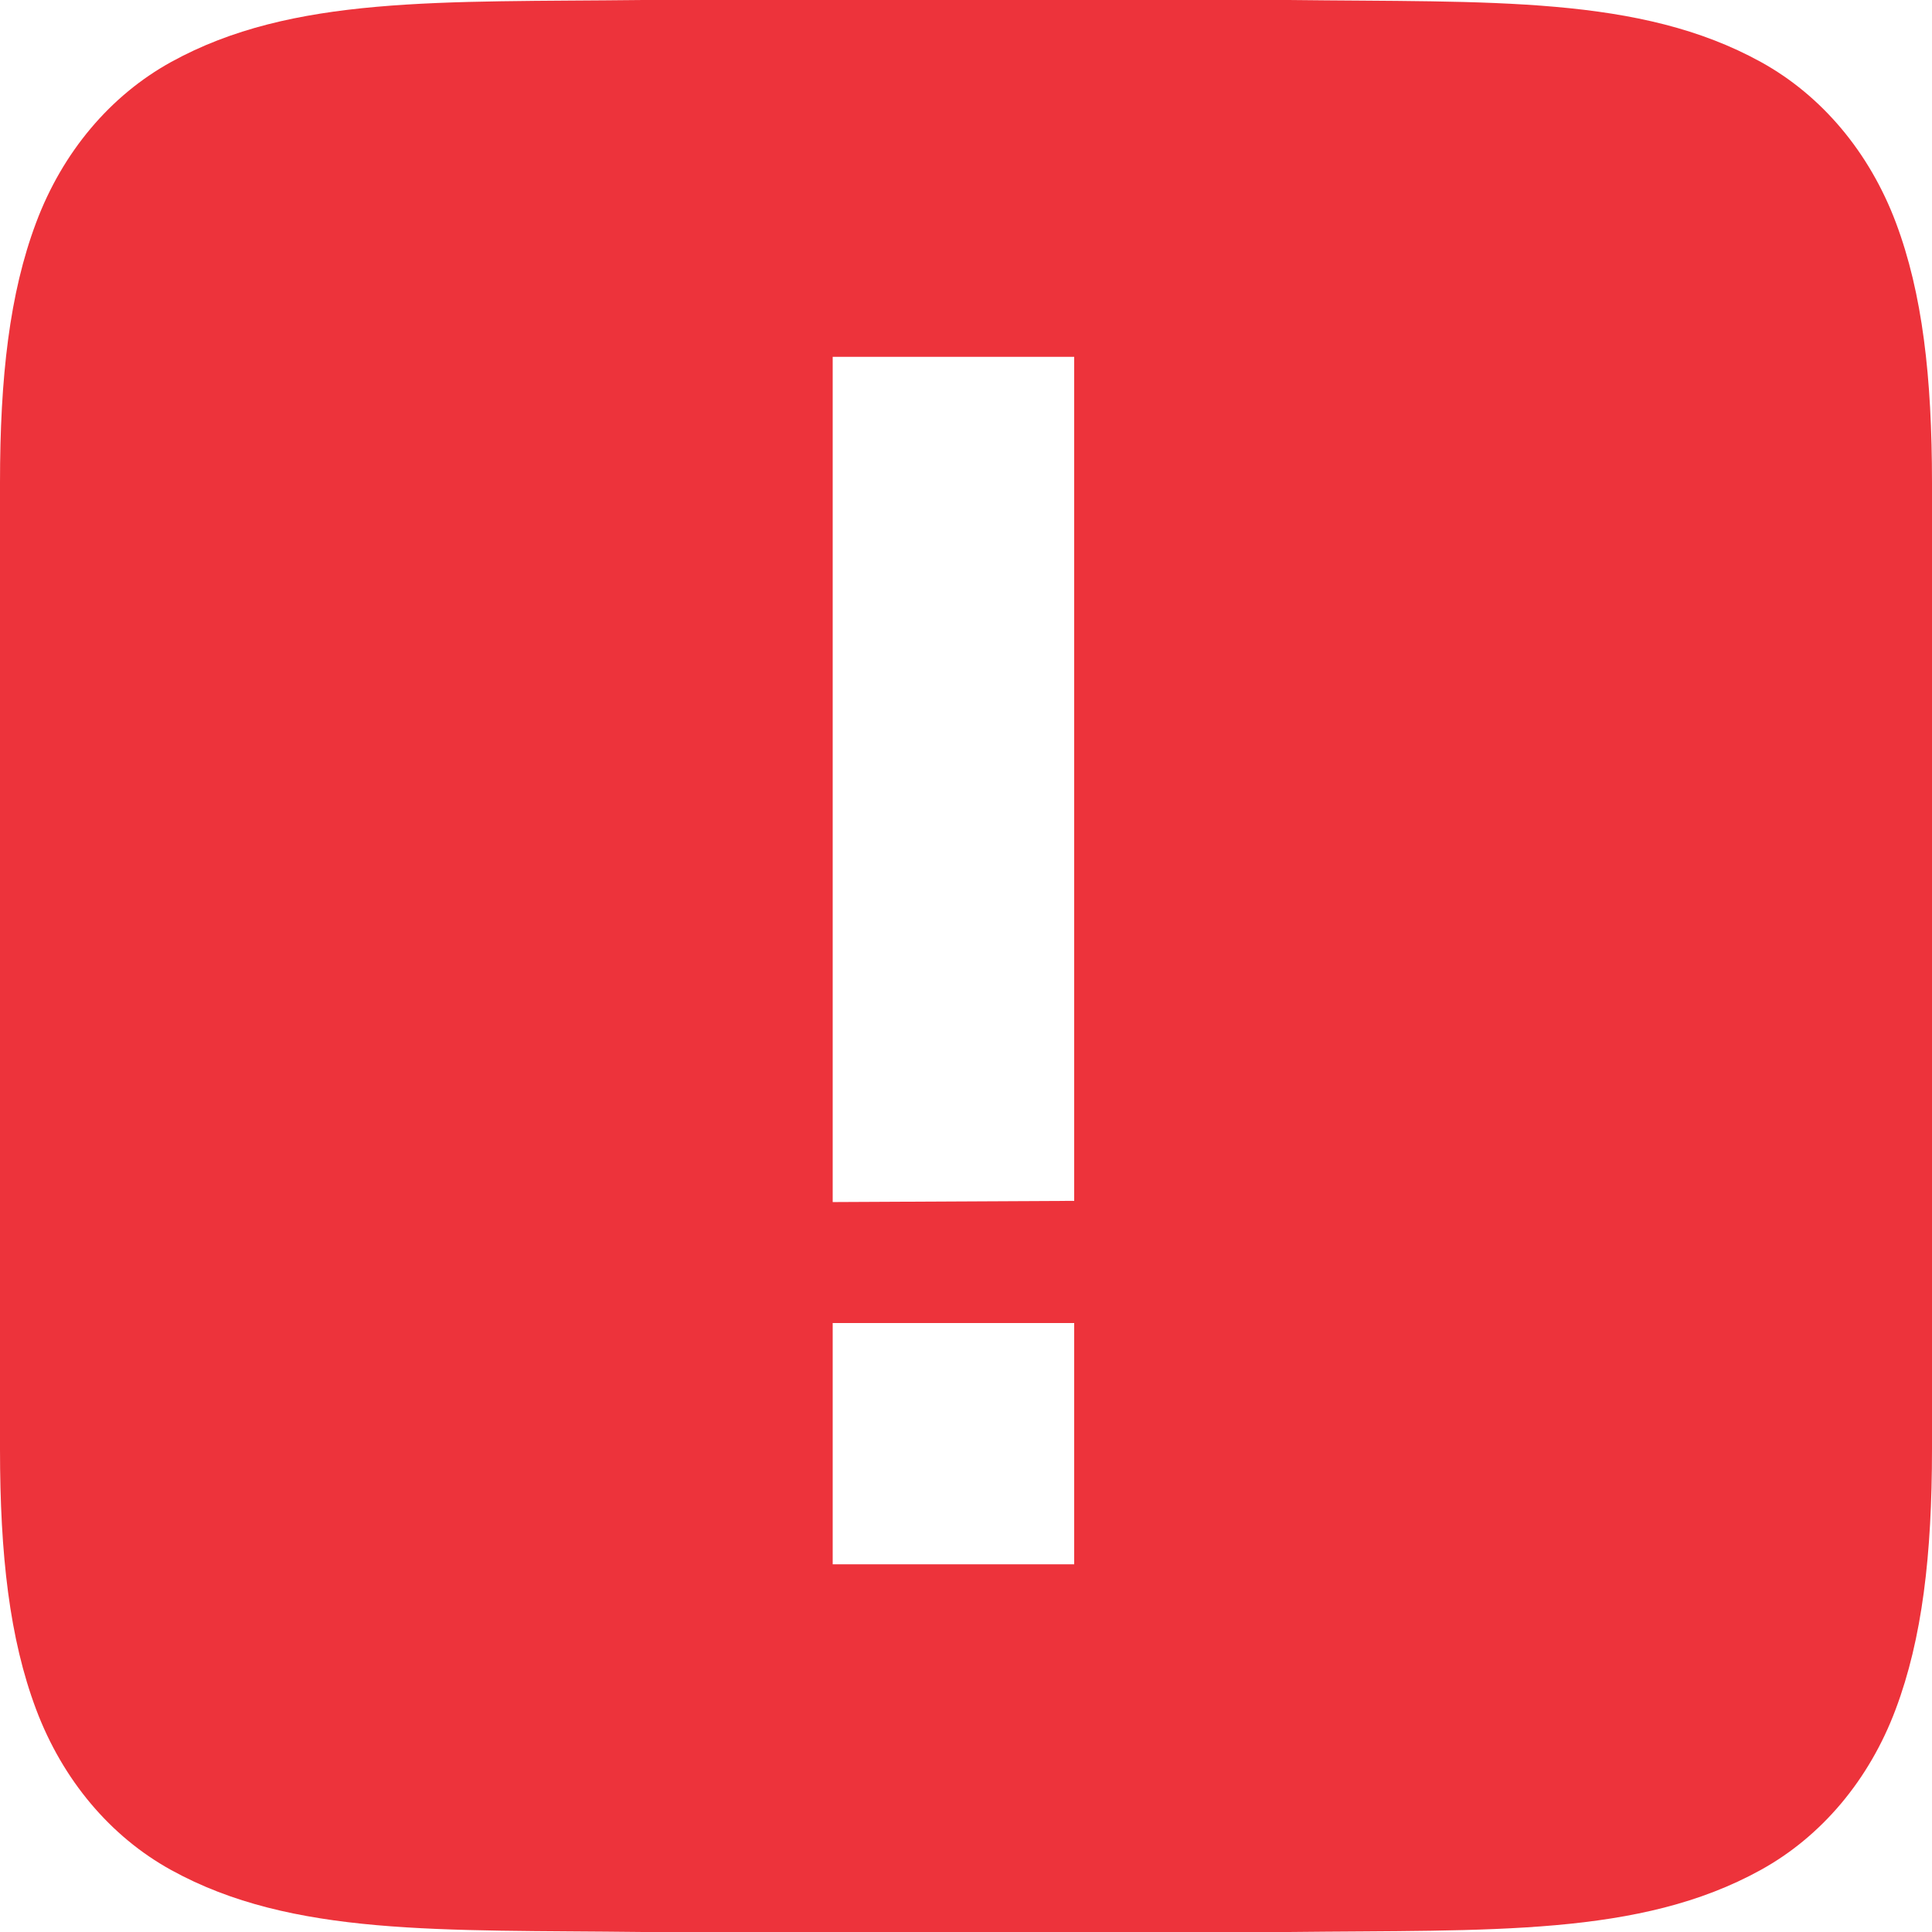 <svg xmlns="http://www.w3.org/2000/svg" width="16" height="16" version="1.1">
 <path style="fill:#ed333b" d="m 5.326,0 c -1.678,0.019 -2.906,-0.04 -3.91,0.514 -0.502,0.277 -0.898,0.745 -1.117,1.33 -0.22,0.585 -0.299,1.279 -0.299,2.156 v 8 c 0,0.877 0.079,1.571 0.299,2.156 0.22,0.585 0.615,1.053 1.117,1.33 1.004,0.554 2.233,0.494 3.91,0.514 h 0.004 5.34 0.004 c 1.678,-0.019 2.905,0.04 3.908,-0.514 0.502,-0.277 0.898,-0.745 1.117,-1.33 0.22,-0.585 0.301,-1.279 0.301,-2.156 v -8 c 0,-0.877 -0.079,-1.571 -0.299,-2.156 -0.22,-0.585 -0.615,-1.053 -1.117,-1.33 -1.004,-0.554 -2.233,-0.494 -3.91,-0.514 h -0.004 -2.004 -3.336 z m 1.57,2.955 h 2 v 6.99 l -2,0.01 v -6.996 z m 0,8.002 h 2 v 1.998 h -2 z"/>
</svg>
